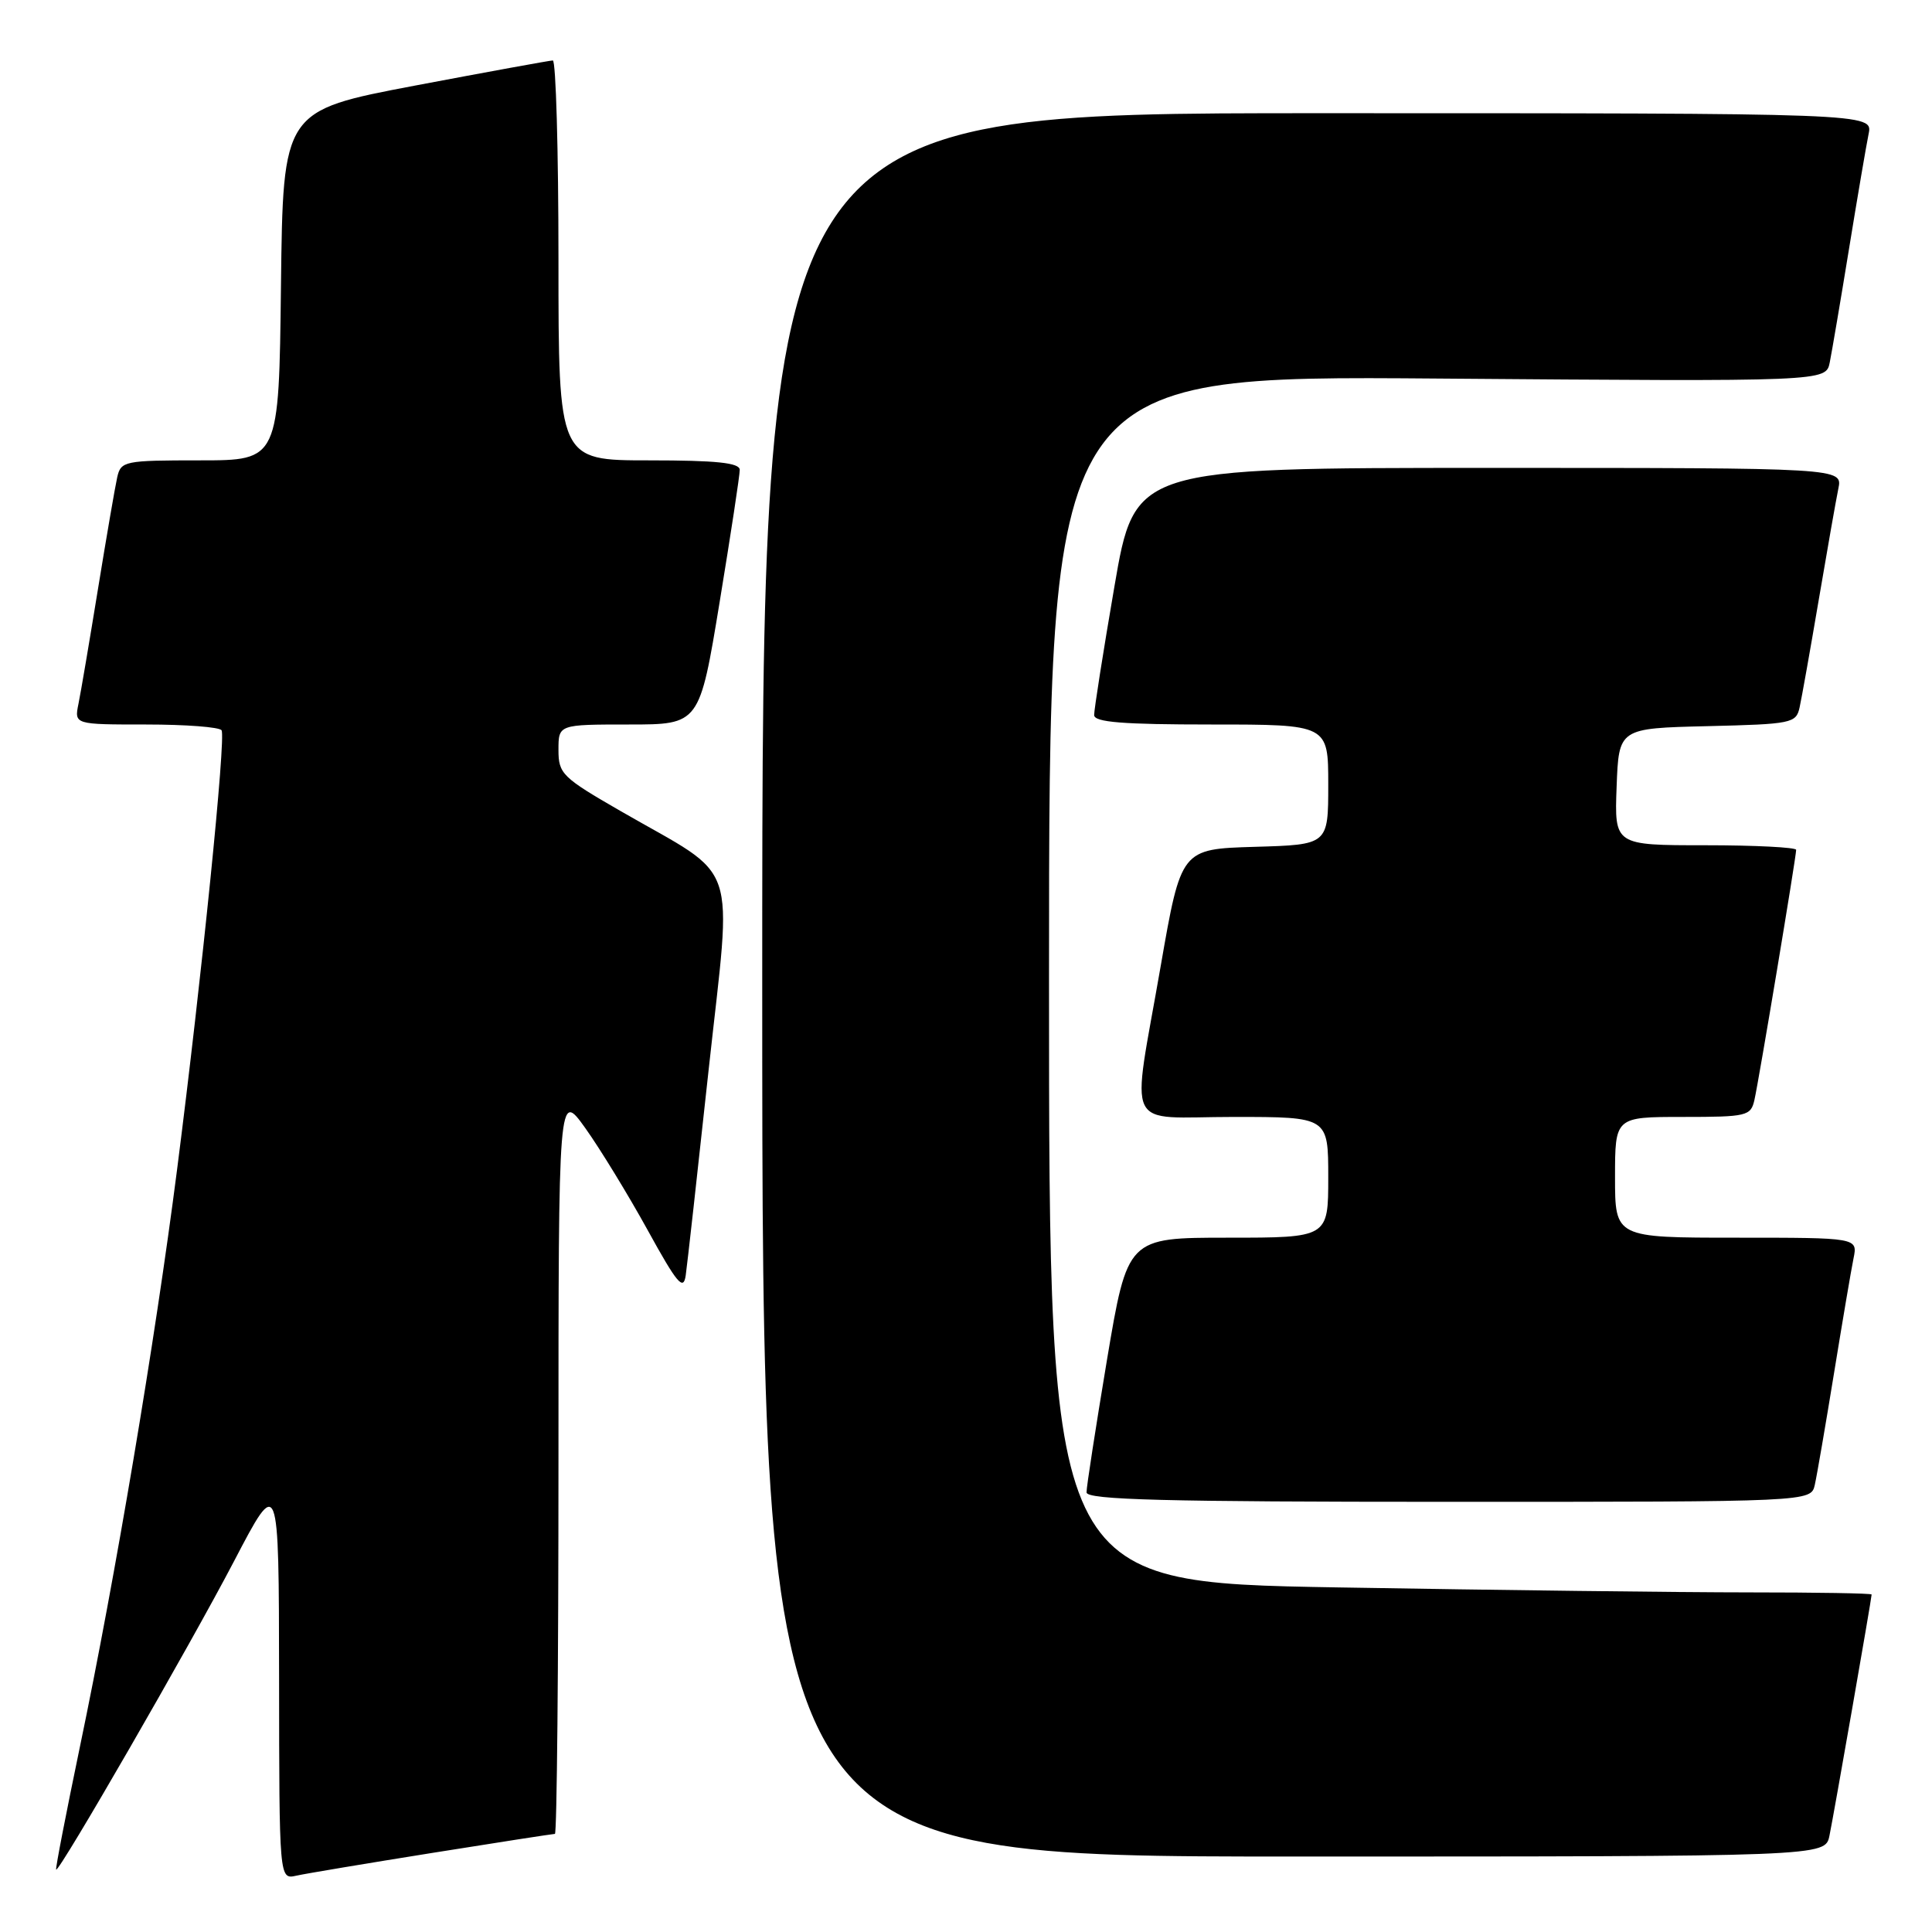 <?xml version="1.0" encoding="UTF-8" standalone="no"?>
<!DOCTYPE svg PUBLIC "-//W3C//DTD SVG 1.1//EN" "http://www.w3.org/Graphics/SVG/1.1/DTD/svg11.dtd" >
<svg xmlns="http://www.w3.org/2000/svg" xmlns:xlink="http://www.w3.org/1999/xlink" version="1.1" viewBox="0 0 256 256">
 <g >
 <path fill="currentColor"
d=" M 57.28 245.52 C 65.96 244.13 73.28 243.00 73.53 243.00 C 73.79 243.00 74.00 220.84 74.00 193.75 C 74.00 144.51 74.00 144.51 77.57 149.50 C 79.53 152.25 83.24 158.32 85.82 163.00 C 89.72 170.09 90.56 171.09 90.86 169.00 C 91.06 167.62 92.43 155.32 93.91 141.65 C 97.01 113.18 98.20 116.68 82.25 107.48 C 74.49 103.01 74.00 102.53 74.00 99.37 C 74.00 96.00 74.00 96.00 83.35 96.00 C 92.69 96.00 92.69 96.00 95.36 79.75 C 96.83 70.81 98.03 62.94 98.02 62.25 C 98.00 61.32 94.92 61.00 86.00 61.00 C 74.00 61.00 74.00 61.00 74.00 34.50 C 74.00 19.92 73.66 8.01 73.25 8.01 C 72.84 8.02 64.62 9.52 55.00 11.34 C 37.50 14.66 37.50 14.66 37.23 37.83 C 36.96 61.00 36.96 61.00 26.50 61.00 C 16.47 61.00 16.02 61.09 15.53 63.25 C 15.25 64.49 14.11 71.12 12.99 78.00 C 11.87 84.88 10.71 91.74 10.40 93.25 C 9.84 96.00 9.84 96.00 19.36 96.00 C 24.60 96.00 29.10 96.34 29.36 96.77 C 29.95 97.73 26.75 129.34 23.46 155.00 C 20.54 177.75 15.31 208.84 10.58 231.50 C 8.75 240.30 7.33 247.60 7.44 247.73 C 7.79 248.17 25.15 218.09 31.02 206.85 C 36.95 195.50 36.95 195.50 36.98 222.27 C 37.00 249.04 37.00 249.04 39.25 248.54 C 40.49 248.26 48.60 246.91 57.28 245.52 Z  M 242.41 243.25 C 242.98 240.51 248.00 211.80 248.00 211.28 C 248.00 211.12 240.69 211.00 231.75 211.00 C 222.81 211.00 198.29 210.70 177.25 210.34 C 139.00 209.68 139.00 209.68 139.00 129.72 C 139.00 49.76 139.00 49.76 190.47 50.16 C 241.94 50.56 241.94 50.56 242.45 48.03 C 242.73 46.64 243.88 39.88 245.00 33.00 C 246.12 26.12 247.29 19.26 247.60 17.75 C 248.16 15.00 248.16 15.00 174.58 15.00 C 101.00 15.00 101.00 15.00 101.00 130.50 C 101.00 246.00 101.00 246.00 171.42 246.00 C 241.84 246.00 241.84 246.00 242.41 243.25 Z  M 240.47 196.75 C 240.75 195.51 241.89 188.88 243.01 182.00 C 244.13 175.12 245.29 168.26 245.60 166.75 C 246.16 164.00 246.16 164.00 230.08 164.00 C 214.00 164.00 214.00 164.00 214.00 156.00 C 214.00 148.00 214.00 148.00 222.98 148.00 C 231.48 148.00 231.99 147.88 232.47 145.75 C 233.06 143.17 238.00 113.54 238.00 112.61 C 238.00 112.28 232.58 112.00 225.96 112.00 C 213.92 112.00 213.92 112.00 214.21 104.25 C 214.50 96.50 214.50 96.50 226.24 96.22 C 237.44 95.95 238.00 95.84 238.46 93.72 C 238.73 92.50 239.87 86.10 240.99 79.50 C 242.11 72.90 243.28 66.26 243.59 64.75 C 244.16 62.00 244.16 62.00 197.26 62.00 C 150.36 62.00 150.36 62.00 147.66 77.75 C 146.17 86.41 144.97 94.06 144.98 94.75 C 144.99 95.70 148.78 96.00 160.50 96.00 C 176.00 96.00 176.00 96.00 176.00 103.96 C 176.00 111.93 176.00 111.93 166.25 112.21 C 156.50 112.50 156.50 112.50 153.80 128.00 C 149.91 150.42 148.73 148.00 163.50 148.00 C 176.00 148.00 176.00 148.00 176.00 156.00 C 176.00 164.00 176.00 164.00 162.70 164.00 C 149.40 164.00 149.40 164.00 146.67 180.25 C 145.18 189.19 143.96 197.06 143.97 197.75 C 143.99 198.73 154.28 199.00 191.98 199.00 C 239.96 199.00 239.96 199.00 240.47 196.75 Z "/>
</g>
</svg>
